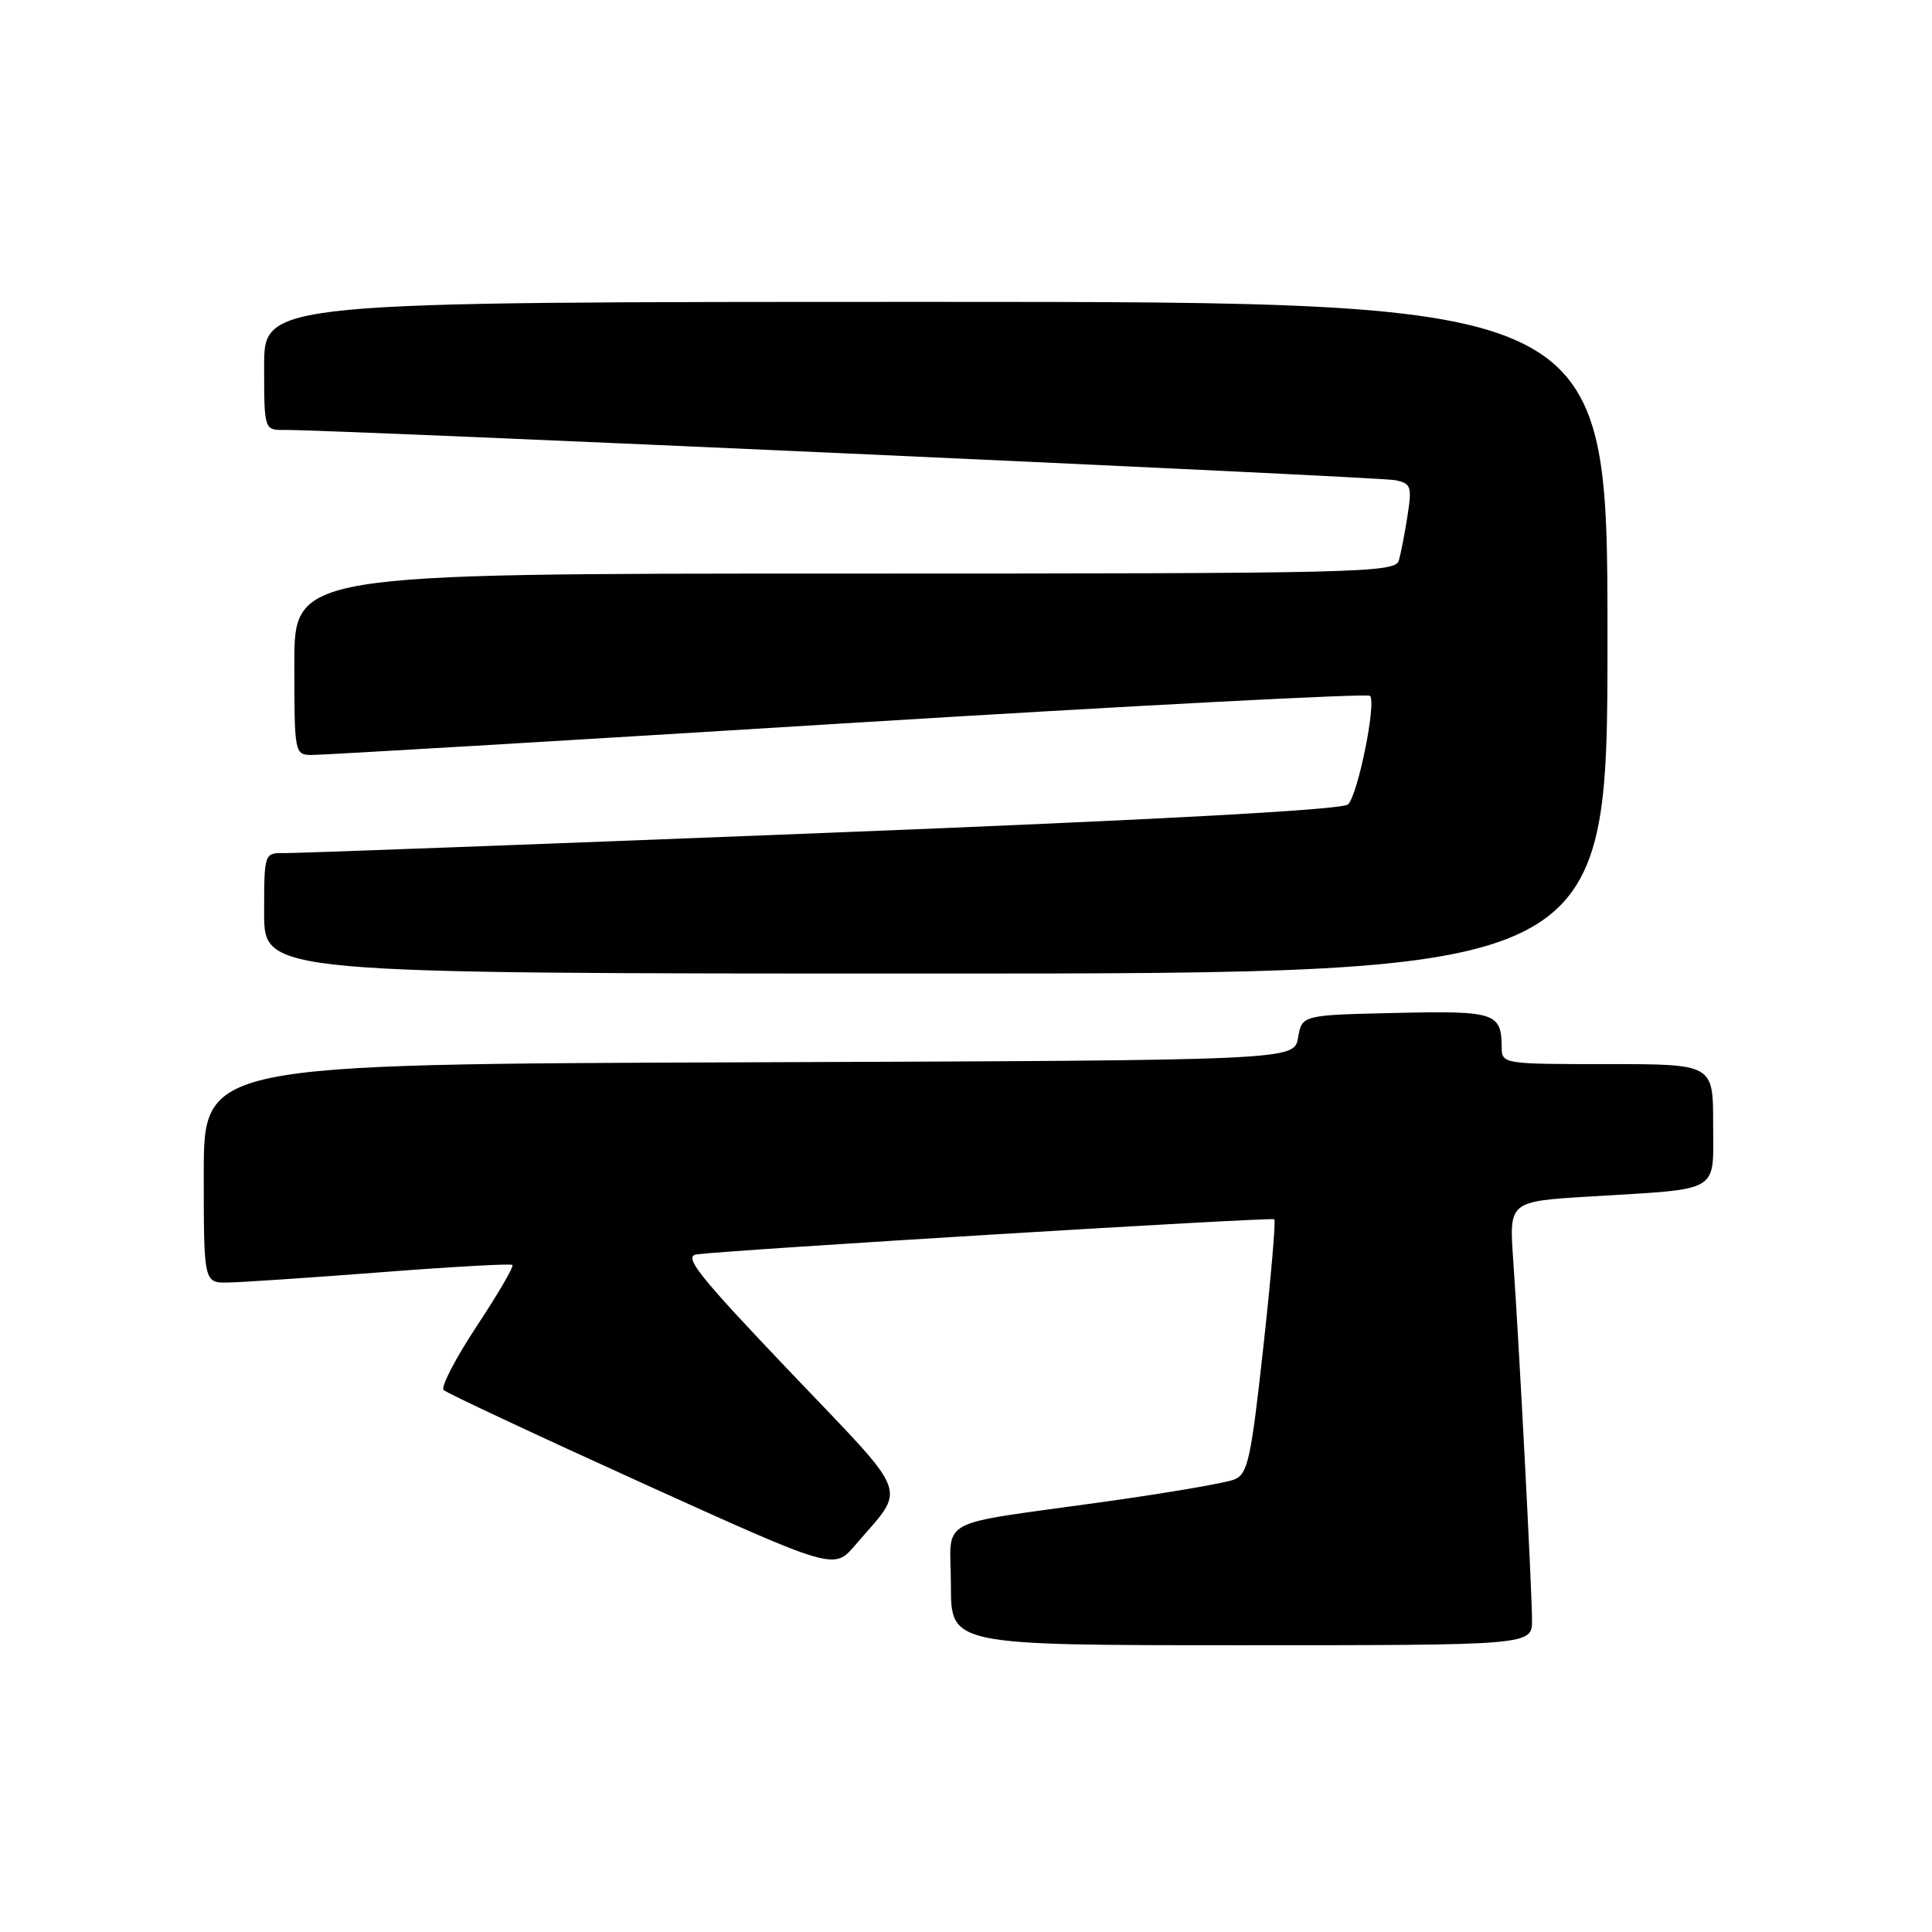 <?xml version="1.0" encoding="UTF-8" standalone="no"?>
<!DOCTYPE svg PUBLIC "-//W3C//DTD SVG 1.1//EN" "http://www.w3.org/Graphics/SVG/1.1/DTD/svg11.dtd" >
<svg xmlns="http://www.w3.org/2000/svg" xmlns:xlink="http://www.w3.org/1999/xlink" version="1.1" viewBox="0 0 256 256">
 <g >
 <path fill="currentColor"
d=" M 203.00 214.68 C 203.00 210.86 201.30 178.22 200.50 166.85 C 199.97 159.19 199.97 159.19 210.73 158.54 C 228.24 157.47 227.00 158.21 227.00 148.92 C 227.00 141.00 227.00 141.00 213.00 141.00 C 199.15 141.00 199.00 140.98 198.98 138.75 C 198.95 134.19 198.10 133.92 184.93 134.22 C 172.52 134.50 172.52 134.50 172.00 137.50 C 171.48 140.50 171.48 140.50 99.24 140.76 C 27.00 141.01 27.00 141.01 27.00 155.51 C 27.00 170.00 27.00 170.00 30.25 169.94 C 32.04 169.91 41.15 169.30 50.50 168.58 C 59.85 167.85 67.68 167.42 67.90 167.61 C 68.12 167.81 65.99 171.45 63.18 175.71 C 60.36 179.97 58.39 183.79 58.78 184.18 C 59.18 184.58 70.98 190.11 85.00 196.47 C 110.50 208.03 110.50 208.03 113.29 204.77 C 120.16 196.73 120.95 198.84 104.68 181.76 C 92.52 169.00 90.50 166.45 92.32 166.21 C 97.02 165.60 168.52 161.25 168.86 161.56 C 169.06 161.74 168.40 169.40 167.39 178.57 C 165.75 193.46 165.34 195.33 163.53 196.05 C 162.41 196.50 154.75 197.81 146.50 198.97 C 123.43 202.21 126.00 200.82 126.00 210.08 C 126.00 218.00 126.00 218.00 164.50 218.00 C 203.00 218.00 203.00 218.00 203.00 214.68 Z  M 213.00 84.50 C 213.00 40.00 213.00 40.00 124.00 40.00 C 35.00 40.00 35.00 40.00 35.00 48.50 C 35.00 57.00 35.00 57.00 37.75 56.97 C 43.65 56.90 182.64 63.18 184.83 63.62 C 186.96 64.04 187.11 64.44 186.51 68.29 C 186.15 70.61 185.63 73.29 185.36 74.25 C 184.89 75.90 180.54 76.00 111.93 76.00 C 39.00 76.00 39.00 76.00 39.00 88.00 C 39.00 99.77 39.04 100.00 41.25 100.04 C 42.49 100.06 74.42 98.17 112.21 95.83 C 150.01 93.50 181.20 91.87 181.53 92.20 C 182.41 93.08 179.94 105.30 178.62 106.59 C 177.89 107.30 153.61 108.62 109.00 110.38 C 71.33 111.87 39.26 113.06 37.75 113.04 C 35.00 113.00 35.00 113.00 35.00 121.00 C 35.00 129.00 35.00 129.00 124.00 129.00 C 213.00 129.00 213.00 129.00 213.00 84.50 Z "/>
</g>
</svg>